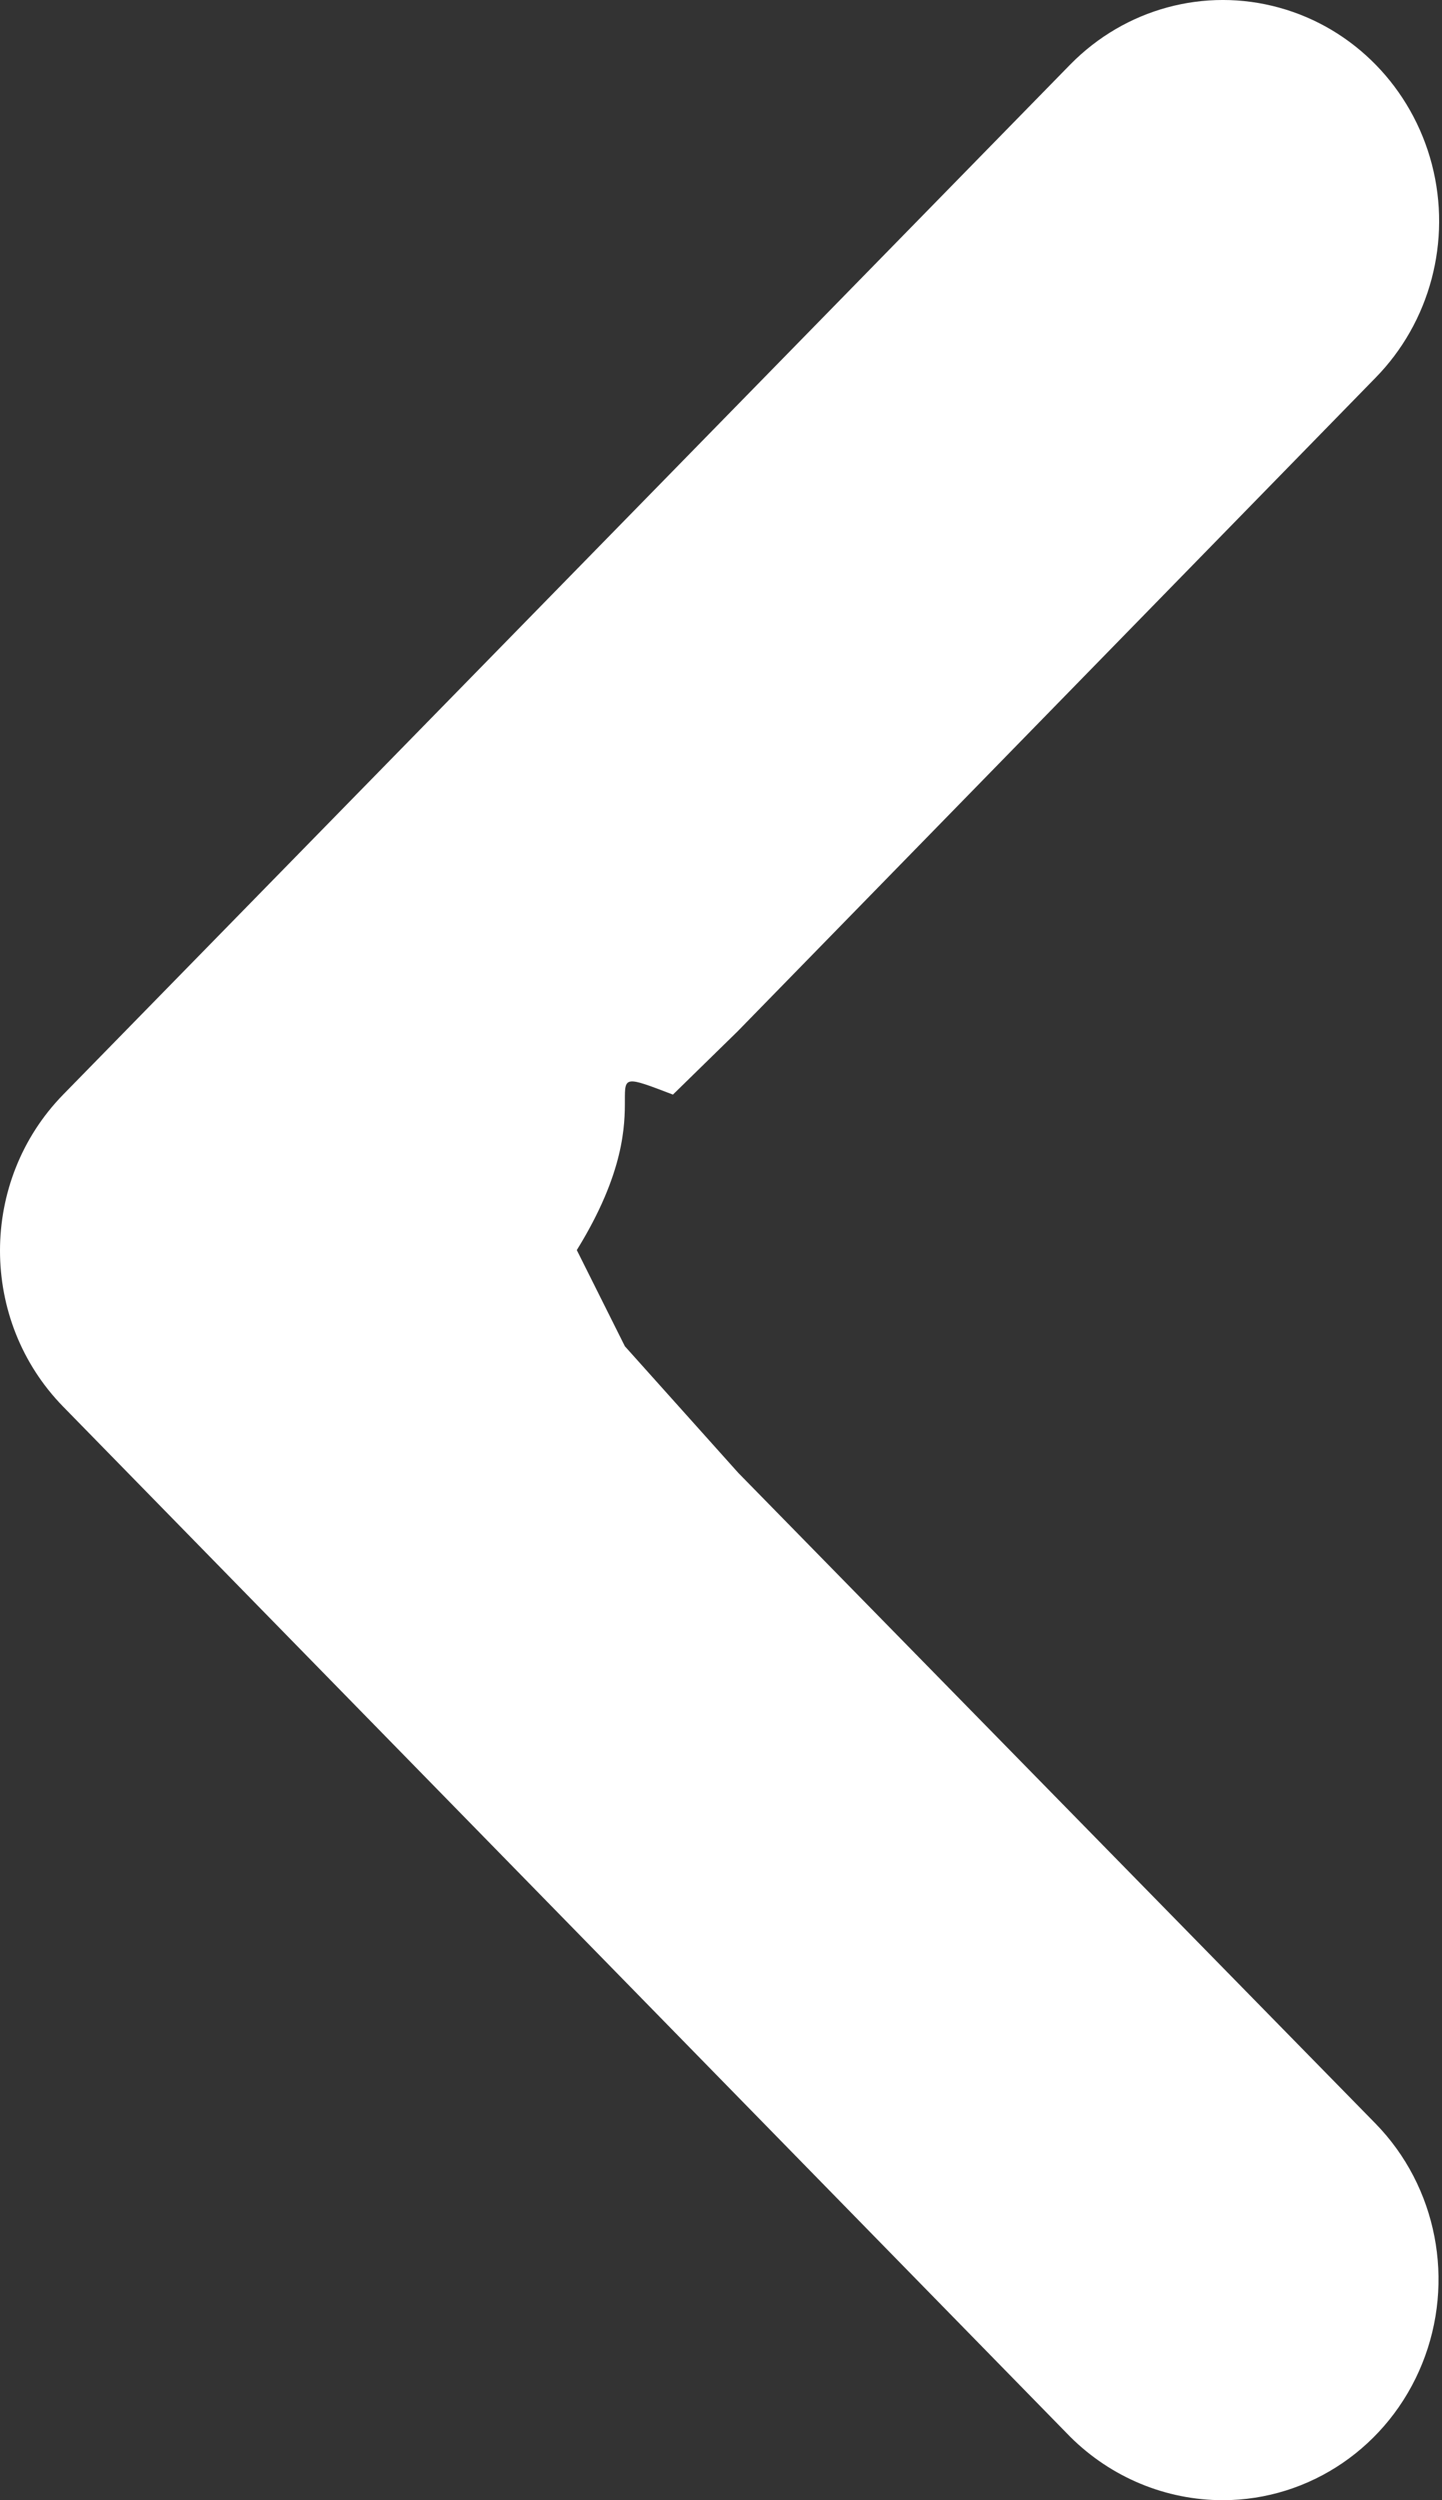 <svg width="15" height="26" viewBox="0 0 15 26" fill="none" xmlns="http://www.w3.org/2000/svg">
<rect x="0" y="0" width="15" height="26" fill="#333333" stroke="none"/>
<path d="M12.721 26C12.128 26 11.559 25.764 11.134 25.342L0.657 14.628C-0.219 13.732 -0.219 12.28 0.657 11.383L11.134 0.67C11.704 0.09 12.532 -0.135 13.308 0.08C14.084 0.294 14.688 0.916 14.895 1.71C15.101 2.504 14.877 3.35 14.307 3.93L7.673 10.725L7 11.383C6 11 7 11.383 6 13C6.5 14 6 13 6.5 14L7.68 15.317L14.307 22.082C14.949 22.738 15.14 23.725 14.793 24.582C14.446 25.44 13.628 25.999 12.721 26Z" fill="white"/>
</svg>
